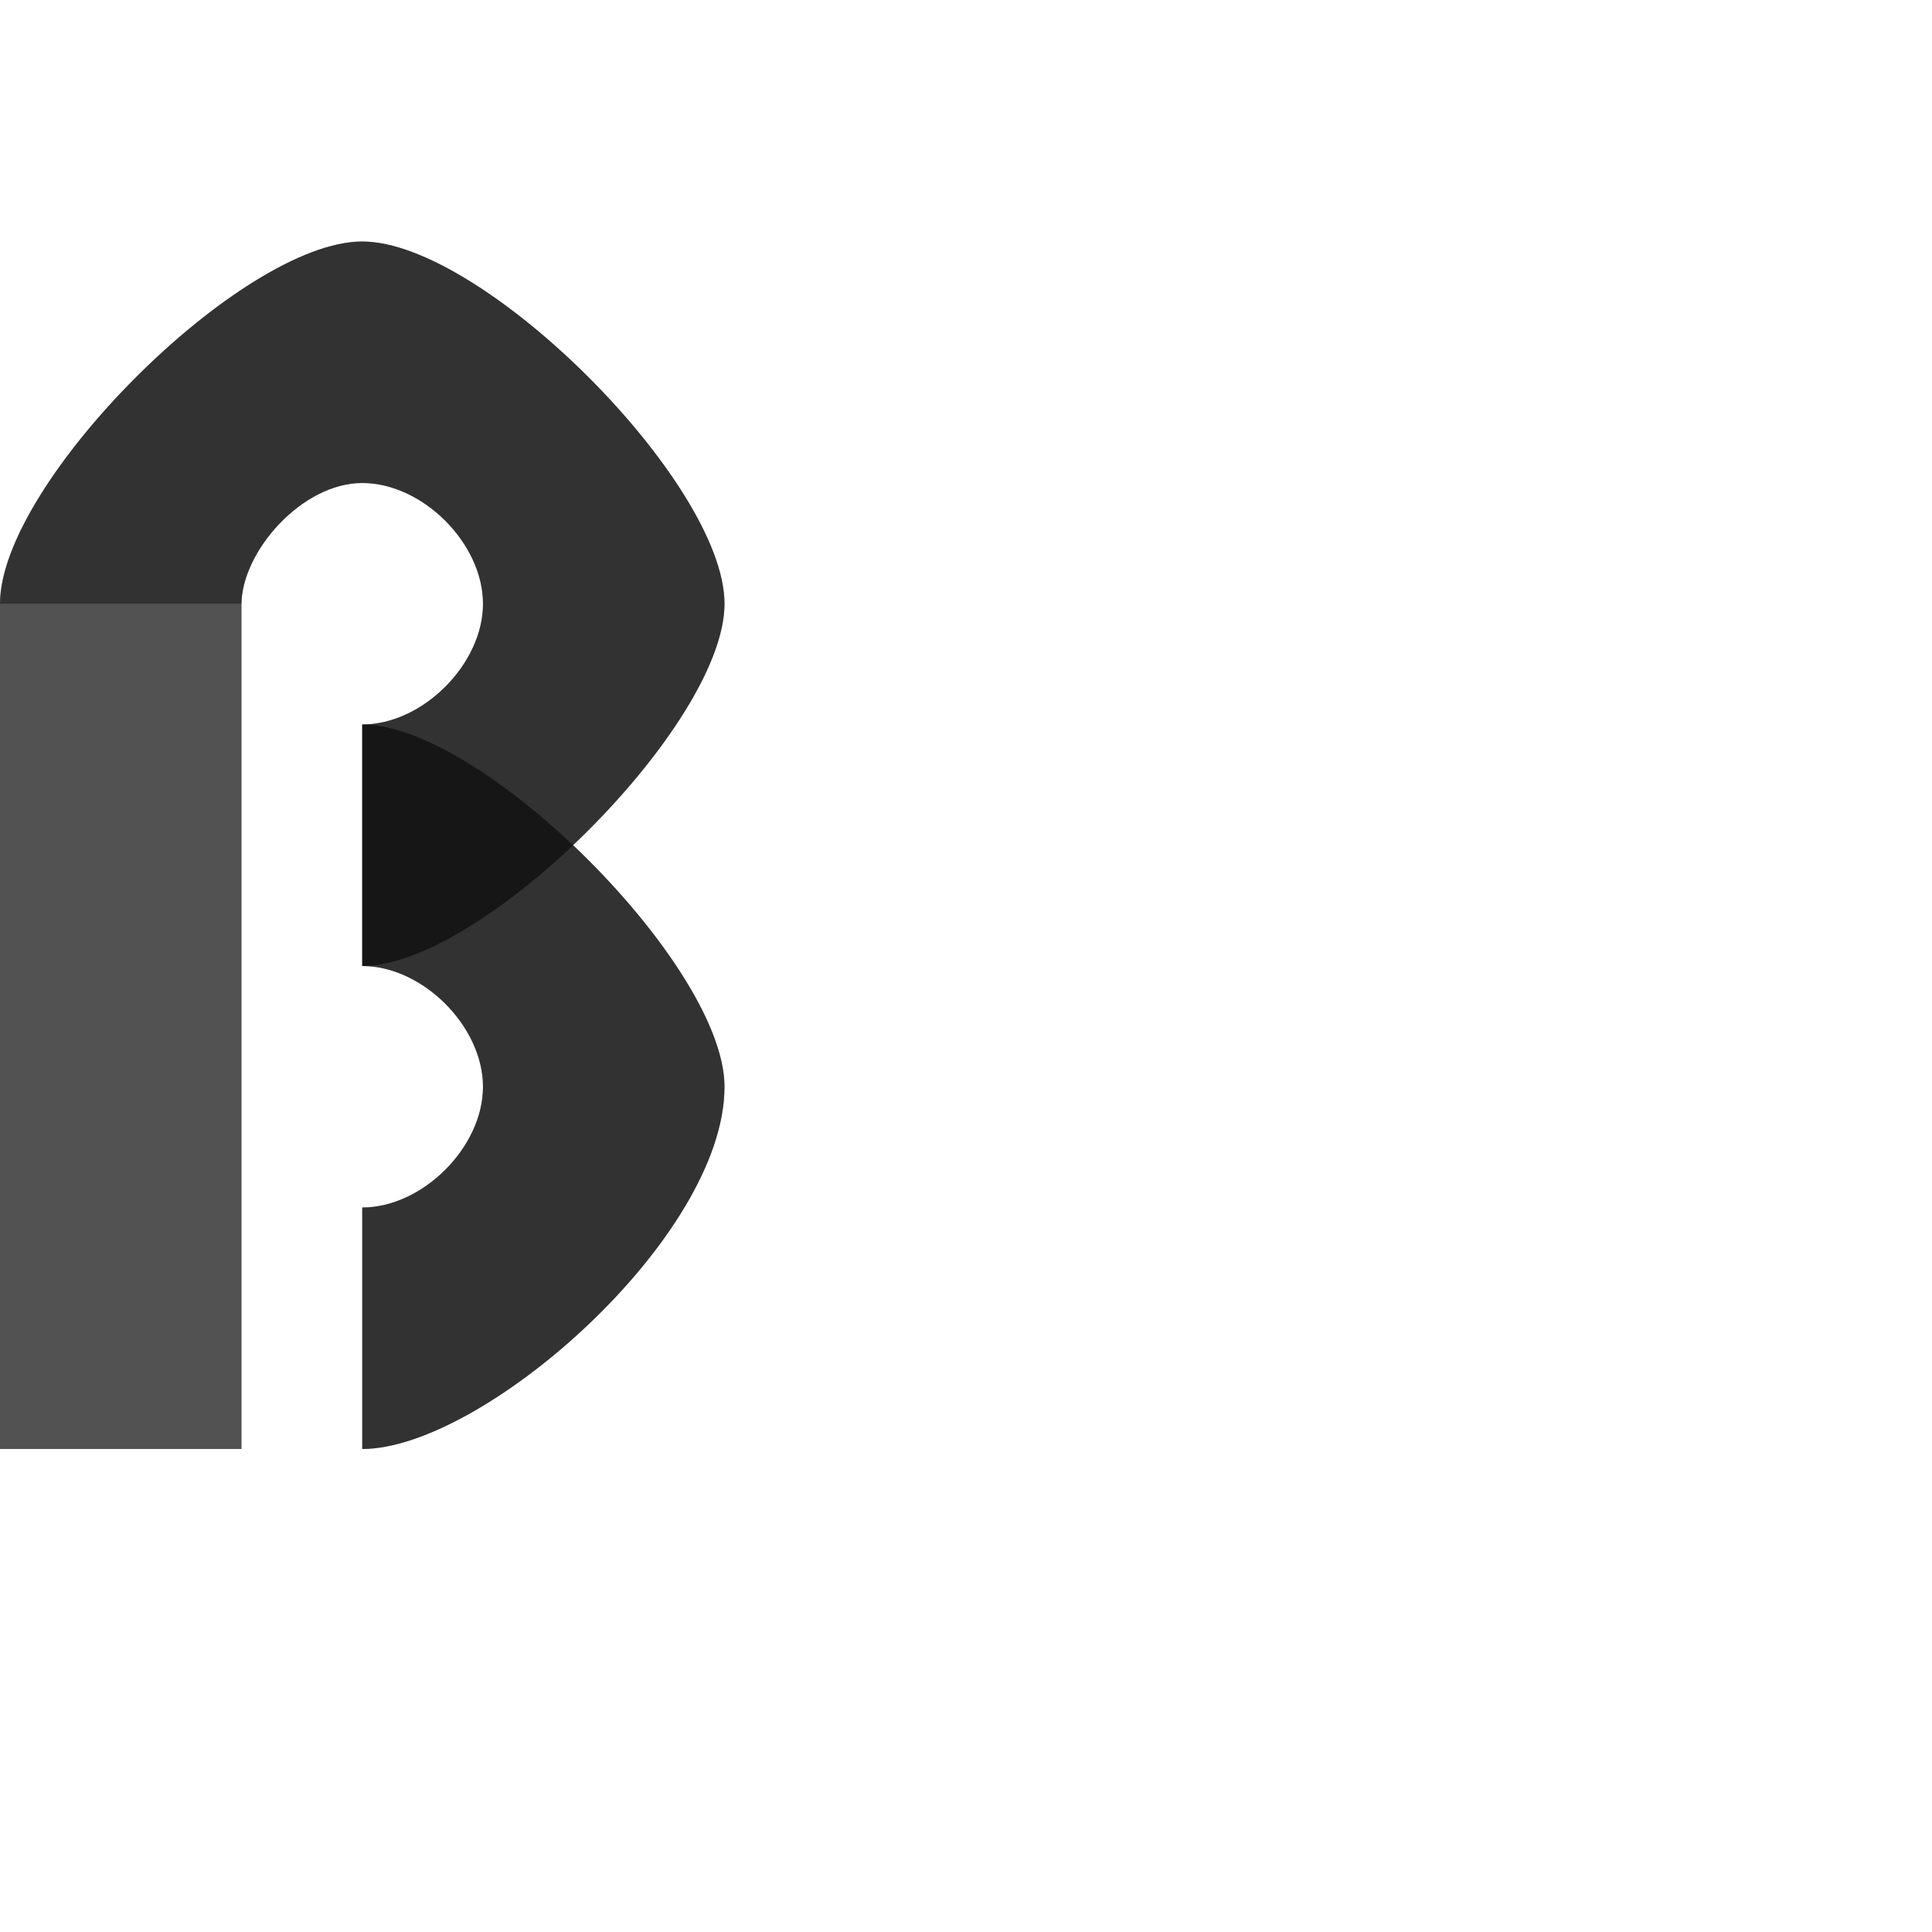<?xml version="1.0" encoding="UTF-8" standalone="no"?>
<!-- Created with Inkscape (http://www.inkscape.org/) -->

<svg
   width="800"
   height="800"
   viewBox="0 0 800 800"
   version="1.1"
   id="svg1"
   inkscape:version="1.2.1 (9c6d41e410, 2022-07-14)"
   sodipodi:docname="223_sharp-s.svg"
   xml:space="preserve"
   xmlns:inkscape="http://www.inkscape.org/namespaces/inkscape"
   xmlns:sodipodi="http://sodipodi.sourceforge.net/DTD/sodipodi-0.dtd"
   xmlns="http://www.w3.org/2000/svg"
   xmlns:svg="http://www.w3.org/2000/svg"><sodipodi:namedview
     id="namedview1"
     pagecolor="#ffffff"
     bordercolor="#000000"
     borderopacity="0.25"
     inkscape:showpageshadow="2"
     inkscape:pageopacity="0.0"
     inkscape:pagecheckerboard="0"
     inkscape:deskcolor="#d1d1d1"
     inkscape:document-units="px"
     showgrid="true"
     inkscape:zoom="0.78606706"
     inkscape:cx="192.09557"
     inkscape:cy="472.60599"
     inkscape:window-width="1080"
     inkscape:window-height="1230"
     inkscape:window-x="3640"
     inkscape:window-y="172"
     inkscape:window-maximized="0"
     inkscape:current-layer="layer1"
     showguides="true"><inkscape:grid
       id="grid1"
       units="px"
       originx="0"
       originy="0"
       spacingx="25"
       spacingy="25"
       empcolor="#0099e5"
       empopacity="0.302"
       color="#0099e5"
       opacity="0.149"
       empspacing="4"
       dotted="false"
       gridanglex="30"
       gridanglez="30"
       visible="true" /></sodipodi:namedview><defs
     id="defs1" /><g
     inkscape:label="Layer 1"
     inkscape:groupmode="layer"
     id="layer1"><path
       id="path352-3"
       style="fill:#000000;fill-opacity:0.555;fill-rule:evenodd;stroke:none;stroke-width:3px;stroke-linecap:butt;stroke-linejoin:miter;stroke-opacity:1"
       d="M 150,400 C 200,400 300,300 300,250 300,200 200,100 150,100 100,100 0,200 0,250 h 100 c 0.193,-21.627 25,-50 50,-50 25,0 50,25 50,50 0,25 -25,50 -50,50 z"
       sodipodi:nodetypes="cssccsccc" /><path
       id="path352-3-4"
       style="fill:#000000;fill-opacity:0.555;fill-rule:evenodd;stroke:none;stroke-width:3px;stroke-linecap:butt;stroke-linejoin:miter;stroke-opacity:1"
       d="m 150,300 v 100 c 25,0 50,25 50,50 0,25 -25,50 -50,50 v 100 c 50,0 150,-87.722 150,-150 0,-50 -100,-150 -150,-150 z"
       sodipodi:nodetypes="ccsccsc" /><rect
       style="opacity:0.504;fill:#000000;fill-opacity:0.555;fill-rule:evenodd;stroke:none;stroke-width:4;stroke-linecap:square;paint-order:stroke markers fill"
       id="rect36105"
       width="100"
       height="350"
       x="0"
       y="250" /><path
       id="path352-3-46"
       style="fill:#000000;fill-opacity:0.555;fill-rule:evenodd;stroke:none;stroke-width:3px;stroke-linecap:butt;stroke-linejoin:miter;stroke-opacity:1"
       d="M 150 100 C 100 100 0 200 0 250 L 0 600 L 100 600 L 100 250 C 100.193 228.373 125 200 150 200 C 175 200 200 225 200 250 C 200 275 175 300 150 300 L 150 400 C 175 400 200 425 200 450 C 200 475 175 500 150 500 L 150 600 C 200 600 300 512.278 300 450 C 300 423.289 271.455 382.317 237.246 349.936 C 271.432 317.563 300 276.697 300 250 C 300 200 200 100 150 100 z " /></g></svg>
